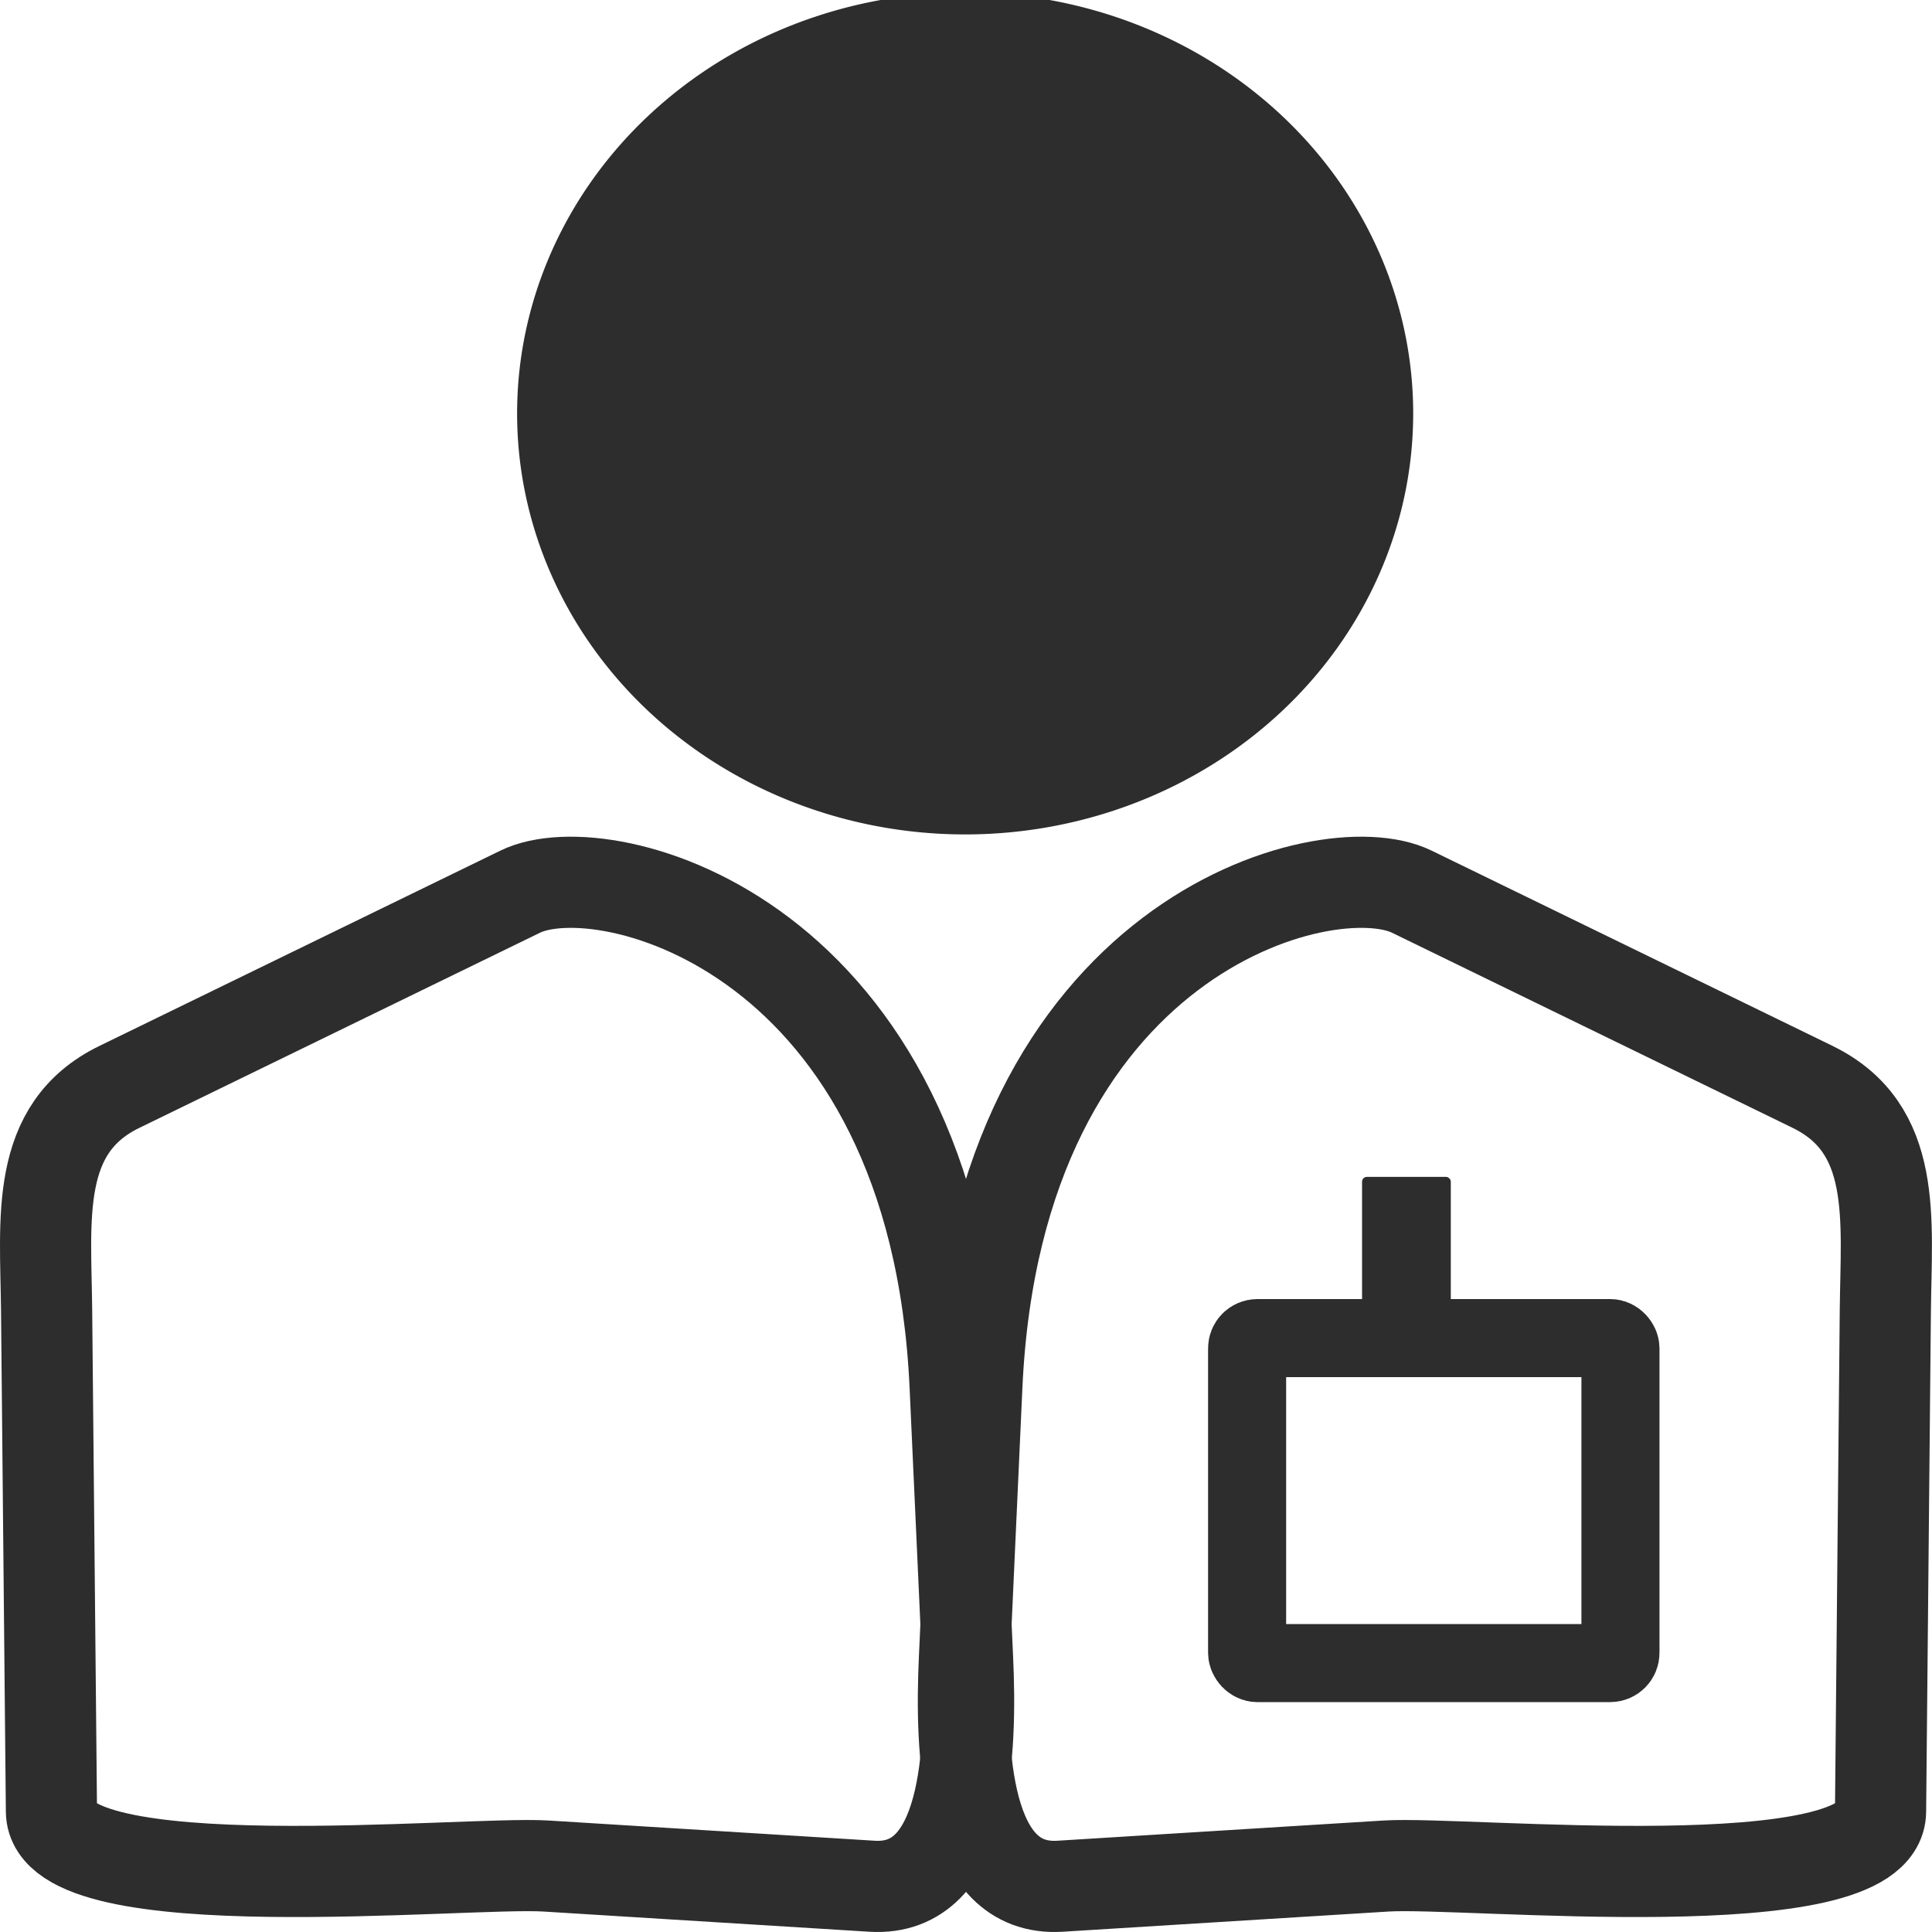 <?xml version="1.0" encoding="UTF-8" standalone="no"?>
<!-- Created with Inkscape (http://www.inkscape.org/) -->

<svg
   xmlns:dc="http://purl.org/dc/elements/1.1/"
   xmlns:cc="http://creativecommons.org/ns#"
   xmlns:rdf="http://www.w3.org/1999/02/22-rdf-syntax-ns#"
   xmlns:svg="http://www.w3.org/2000/svg"
   xmlns="http://www.w3.org/2000/svg"
   xmlns:sodipodi="http://sodipodi.sourceforge.net/DTD/sodipodi-0.dtd"
   xmlns:inkscape="http://www.inkscape.org/namespaces/inkscape"
   width="32px"
   height="32px"
   id="svg3103"
   version="1.1"
   inkscape:version="0.48.3.1 r9886"
   sodipodi:docname="doctor.svg">
  <defs
     id="defs3105" />
  <sodipodi:namedview
     id="base"
     pagecolor="#ffffff"
     bordercolor="#666666"
     borderopacity="1.0"
     inkscape:pageopacity="0.0"
     inkscape:pageshadow="2"
     inkscape:zoom="15.836083"
     inkscape:cx="10.806583"
     inkscape:cy="18.225228"
     inkscape:current-layer="layer1"
     showgrid="true"
     inkscape:grid-bbox="true"
     inkscape:document-units="px"
     inkscape:window-width="1301"
     inkscape:window-height="744"
     inkscape:window-x="65"
     inkscape:window-y="24"
     inkscape:window-maximized="1" />
  <g
     id="layer1"
     inkscape:label="Layer 1"
     inkscape:groupmode="layer">
    <path
       sodipodi:type="arc"
       style="fill:#2d2d2d;fill-opacity:1;stroke:none"
       id="path3157-2-5-8"
       sodipodi:cx="198.5849"
       sodipodi:cy="216.04143"
       sodipodi:rx="8.9622641"
       sodipodi:ry="8.9622641"
       d="m 207.547,216.041 a 8.962,8.962 0 1 1 -17.925,0 8.962,8.962 0 1 1 17.925,0 z"
       transform="matrix(0.828,0,0,0.778,-148.442,-161.232)" />
    <path
       style="fill:none;stroke:#2d2d2d;stroke-width:1.51;stroke-miterlimit:4;stroke-opacity:1;stroke-dasharray:none"
       d="m 1.976,18.003 6.642,-3.235 c 1.413,-0.688 6.862,0.726 7.202,8.186 l 0.206,4.52 c 0.069,1.518 -9.34e-4,3.866 -1.583,3.768 L 9.039,30.907 c -1.327,-0.082 -8.173,0.616 -8.187,-0.903 L 0.772,21.706 C 0.757,20.187 0.563,18.691 1.976,18.003 z"
       id="rect3163-1-8-0-2-7"
       inkscape:connector-curvature="0"
       sodipodi:nodetypes="cssssssssc" />
    <path
       style="fill:none;stroke:#2d2d2d;stroke-width:1.51;stroke-miterlimit:4;stroke-opacity:1;stroke-dasharray:none"
       d="m 30.024,18.003 -6.642,-3.235 c -1.413,-0.688 -6.862,0.726 -7.202,8.186 l -0.206,4.52 c -0.069,1.518 9.35e-4,3.866 1.583,3.768 l 5.404,-0.335 c 1.327,-0.082 8.173,0.616 8.187,-0.903 l 0.079,-8.297 c 0.015,-1.52 0.209,-3.015 -1.204,-3.704 z"
       id="rect3163-1-8-0-2-7-7"
       inkscape:connector-curvature="0"
       sodipodi:nodetypes="cssssssssc" />
    <rect
       style="fill:none;stroke:#2d2d2d;stroke-width:1.293;stroke-miterlimit:4;stroke-opacity:1;stroke-dasharray:none"
       id="rect6389"
       width="6.184"
       height="5.383"
       x="20.656"
       y="22.163"
       ry="0.17" />
    <rect
       style="fill:#2d2d2d;fill-opacity:1;stroke:none"
       id="rect6389-9"
       width="1.47"
       height="2.5"
       x="22.56"
       y="19.493"
       ry="0.079" />
  </g>
</svg>
